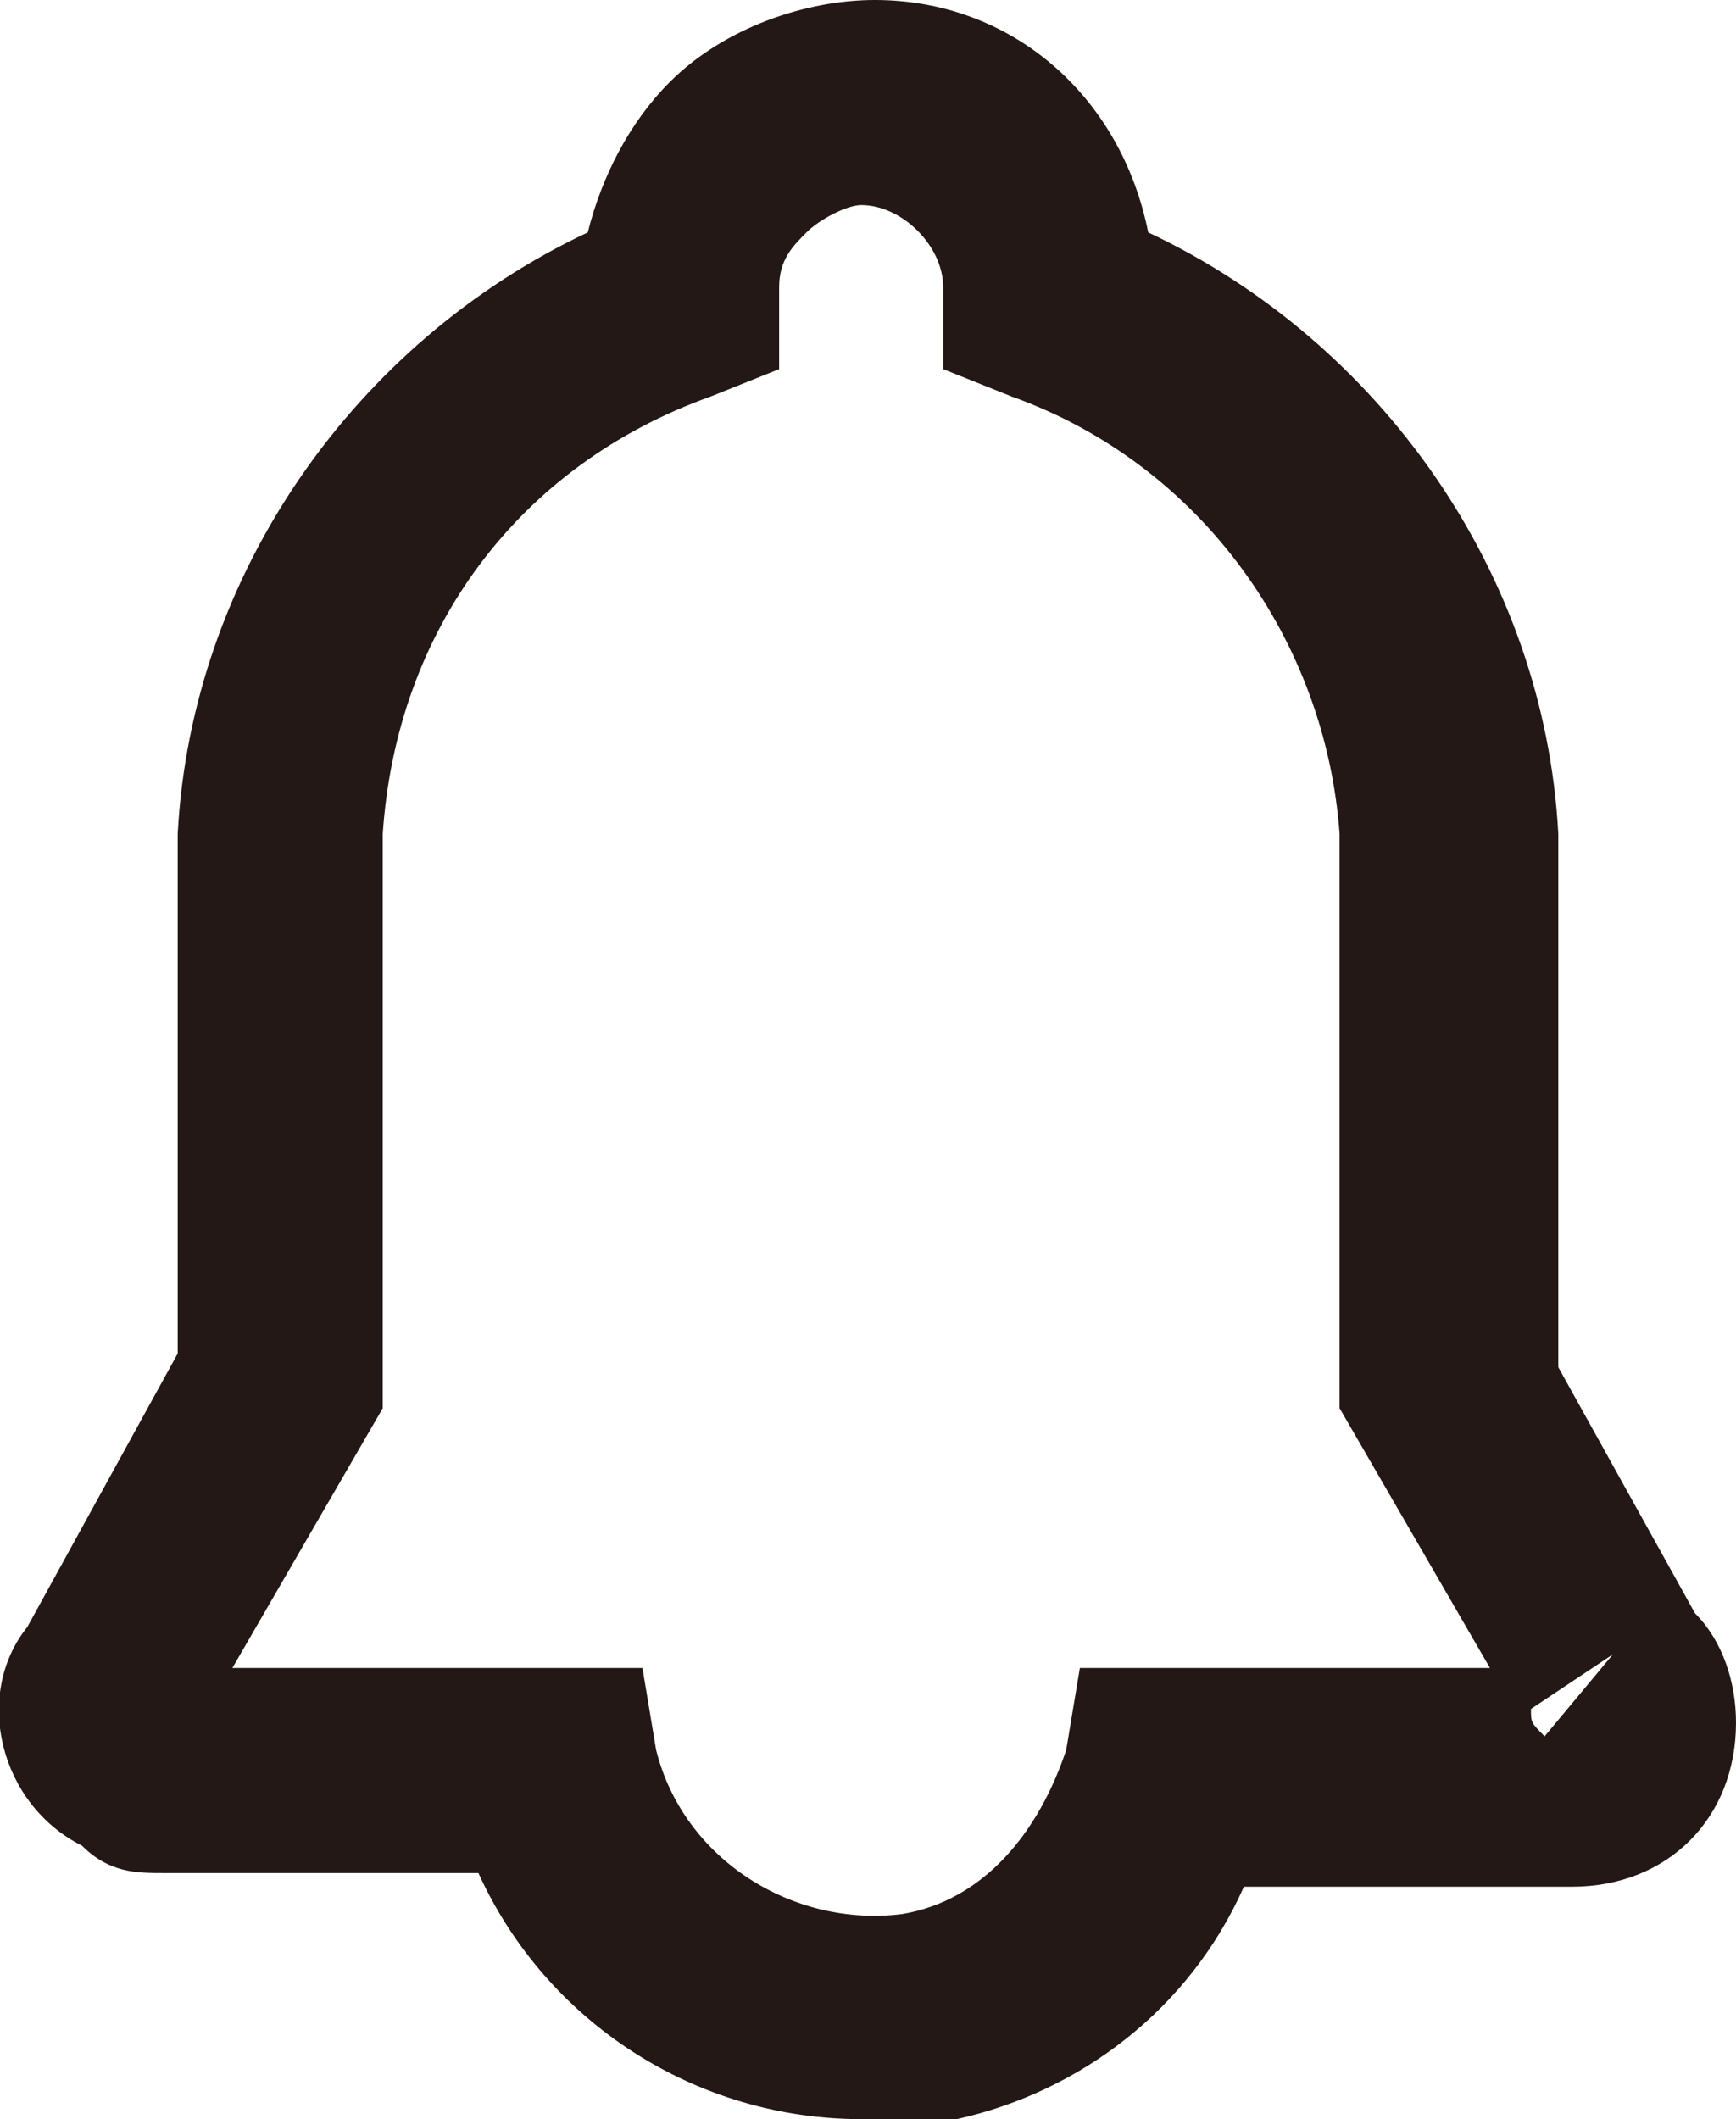 <?xml version="1.0" encoding="utf-8"?>
<!-- Generator: Adobe Illustrator 23.1.1, SVG Export Plug-In . SVG Version: 6.00 Build 0)  -->
<svg version="1.1" id="图层_1" xmlns="http://www.w3.org/2000/svg" xmlns:xlink="http://www.w3.org/1999/xlink" x="0px" y="0px"
	 viewBox="0 0 12.7 15.5" style="enable-background:new 0 0 12.7 15.5;" xml:space="preserve">
<style type="text/css">
	.st0{fill:#231815;}
</style>
<path class="st0" d="M6.3,15.5c-1.2,0-2.3-0.7-2.8-1.8H1.2c-0.2,0-0.4,0-0.6-0.2c-0.6-0.3-0.8-1.1-0.4-1.6l1.1-2V6.1
	c0.1-1.9,1.3-3.6,3-4.4c0.1-0.4,0.3-0.8,0.6-1.1C5.3,0.2,5.9,0,6.4,0c1,0,1.8,0.7,2,1.7c1.7,0.8,2.9,2.5,3,4.4l0,3.9l1,1.8
	c0.2,0.2,0.3,0.5,0.3,0.8c0,0.7-0.5,1.2-1.2,1.2c0,0,0,0,0,0H9.1c-0.4,0.9-1.2,1.5-2.1,1.7C6.8,15.5,6.5,15.5,6.3,15.5z M4.1,12.2
	h0.6l0.1,0.6c0.2,0.8,1,1.3,1.8,1.2c0.6-0.1,1-0.6,1.2-1.2l0.1-0.6h3l-1.1-1.9V6.1c-0.1-1.4-1-2.7-2.4-3.2L6.9,2.7l0-0.6
	c0-0.3-0.3-0.6-0.6-0.6C6.2,1.5,6,1.6,5.9,1.7C5.8,1.8,5.7,1.9,5.7,2.1l0,0.6L5.2,2.9C3.8,3.4,2.9,4.6,2.8,6.1l0,4.2l-1.1,1.9H4.1z
	 M11.2,12.5c0,0.1,0,0.1,0.1,0.2l0.5-0.6L11.2,12.5z M1.5,12.7L1.5,12.7C1.5,12.7,1.5,12.7,1.5,12.7z M1.2,12.2
	C1.2,12.2,1.2,12.2,1.2,12.2L1.2,12.2C1.2,12.2,1.2,12.2,1.2,12.2z M11.5,12.2L11.5,12.2L11.5,12.2L11.5,12.2z"/>
</svg>
